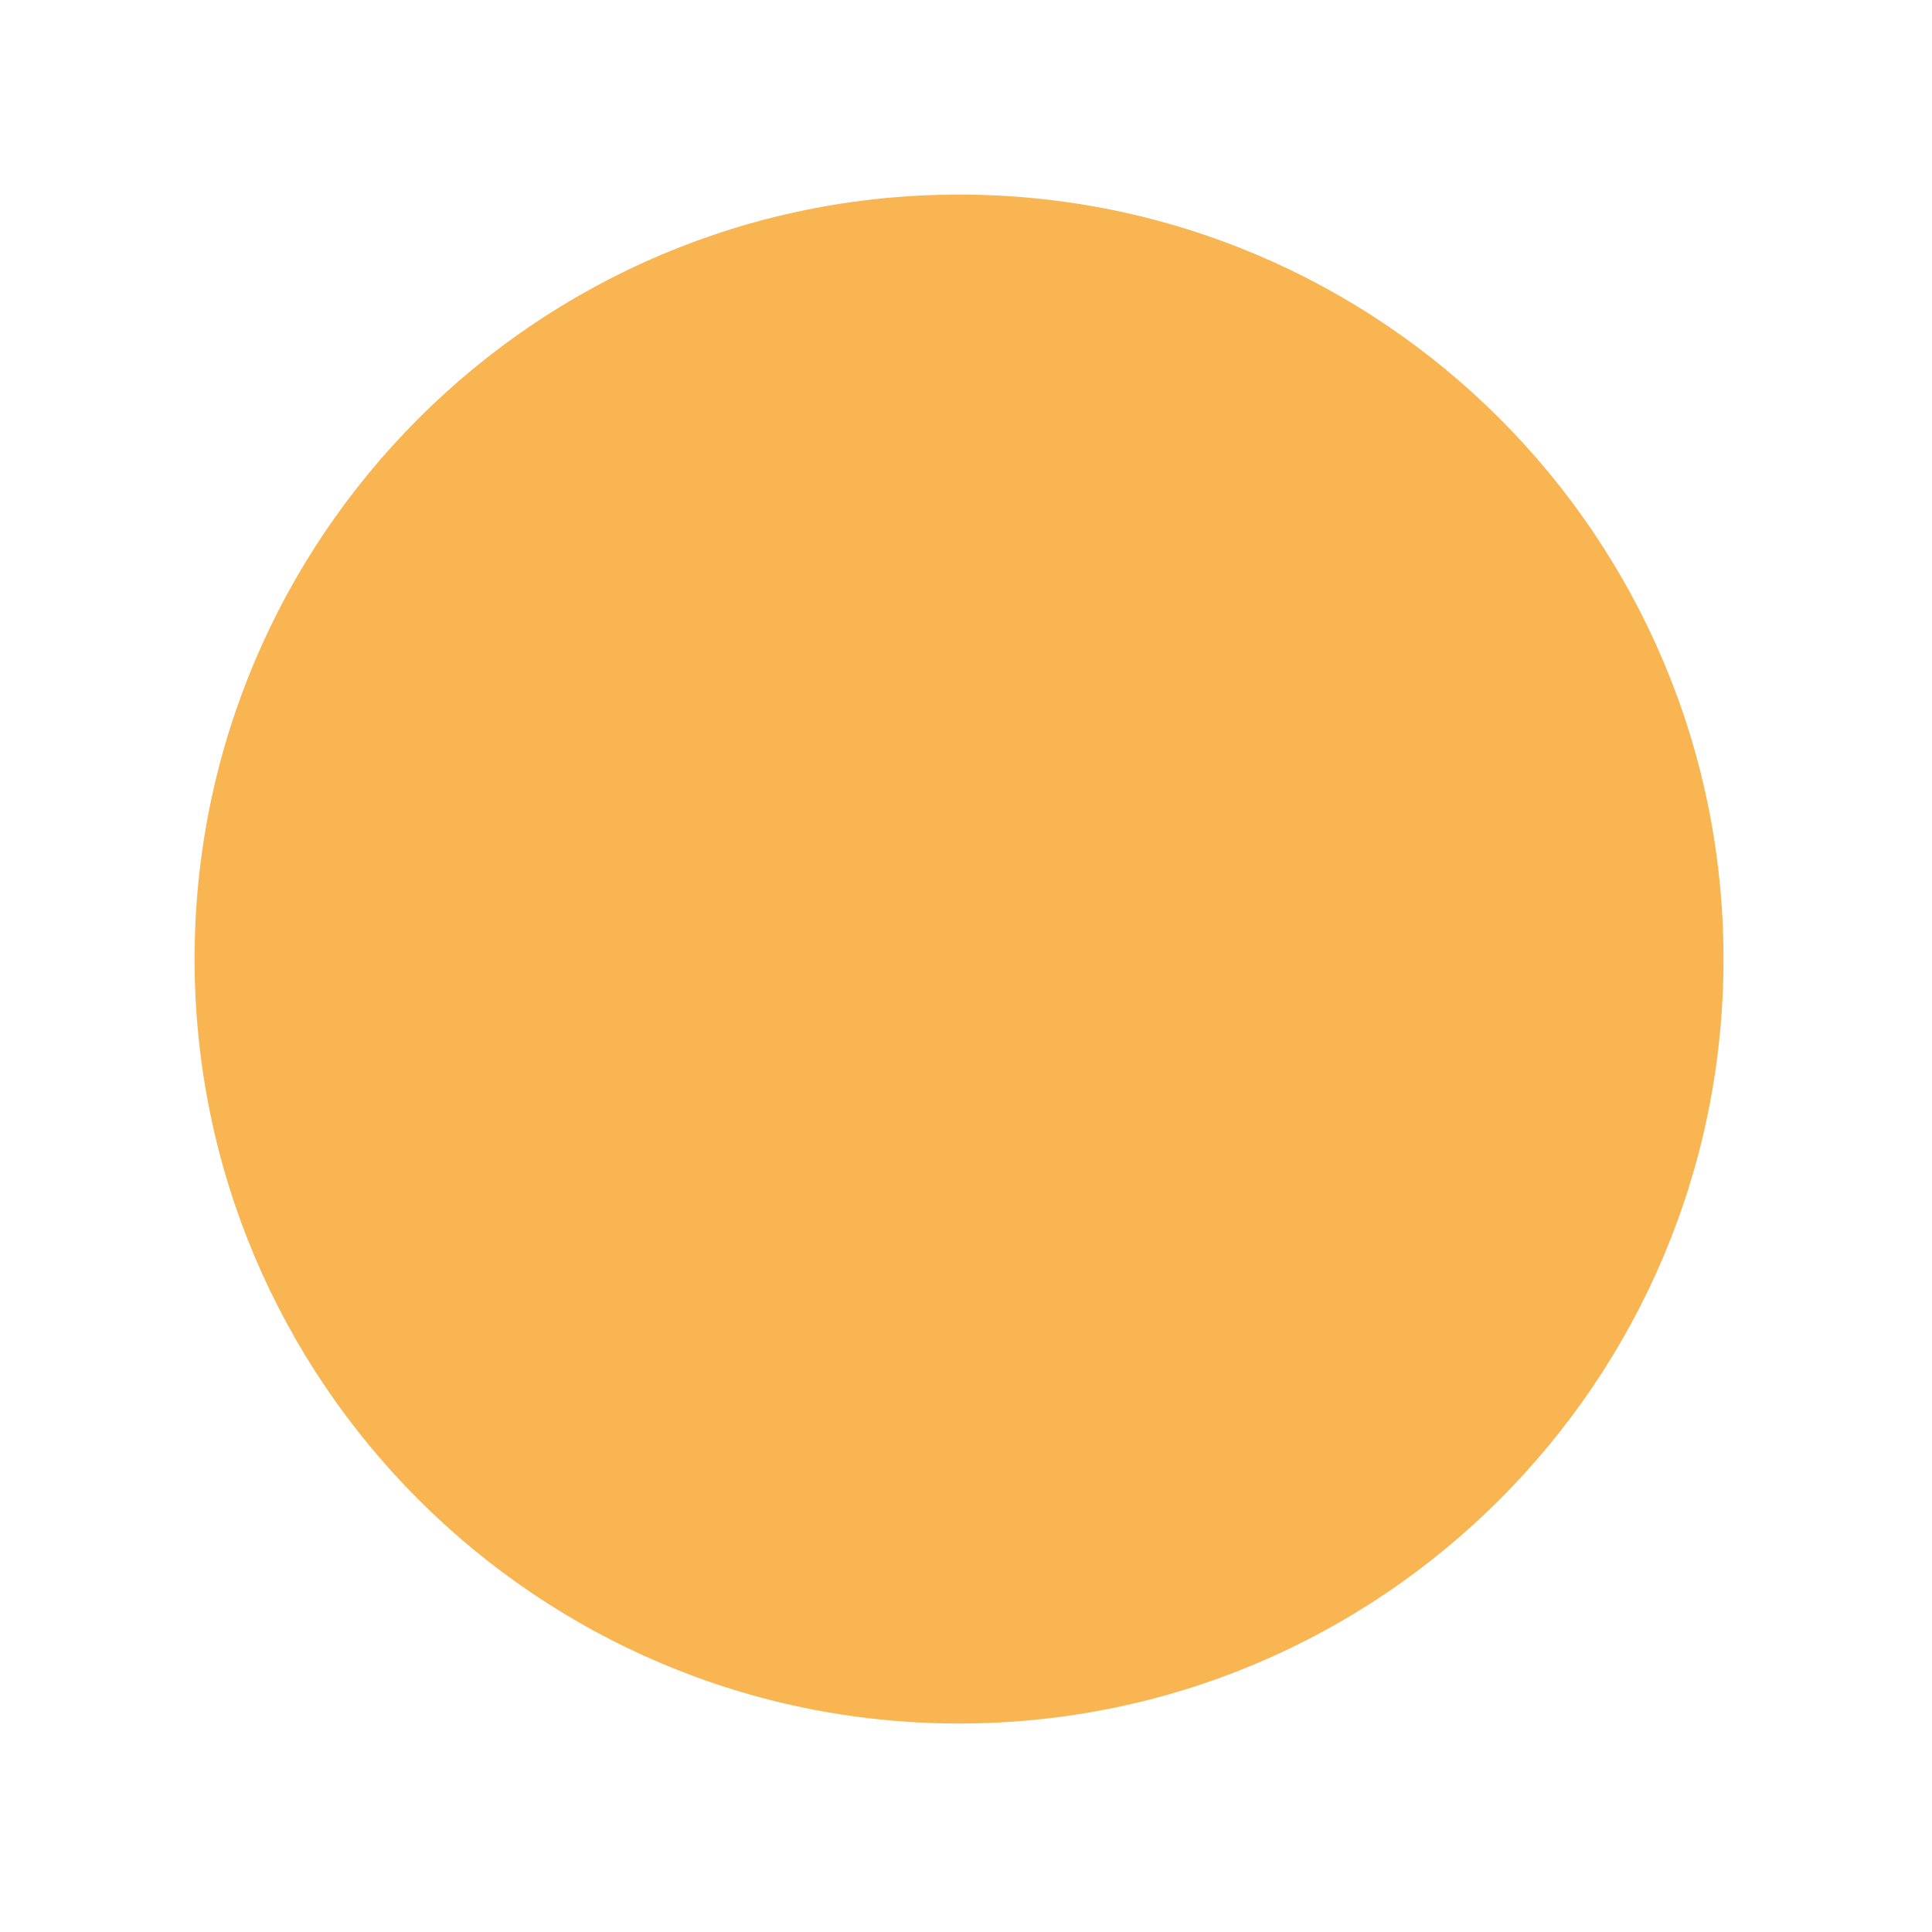 <svg xmlns="http://www.w3.org/2000/svg" width="139" height="139">
    <defs>
        <filter id="a" width="139" height="139" x="0" y="0" filterUnits="userSpaceOnUse">
            <feOffset dy="3" in="SourceAlpha"/>
            <feGaussianBlur result="blurOut" stdDeviation="3.606"/>
            <feFlood flood-color="#9C9895" result="floodOut"/>
            <feComposite in="floodOut" in2="blurOut" operator="atop"/>
            <feComponentTransfer>
                <feFuncA slope=".56" type="linear"/>
            </feComponentTransfer>
            <feMerge>
                <feMergeNode/>
                <feMergeNode in="SourceGraphic"/>
            </feMerge>
        </filter>
    </defs>
    <path fill="#F8B551" fill-rule="evenodd" d="M69 11c30.376 0 55 24.624 55 55s-24.624 55-55 55-55-24.624-55-55 24.624-55 55-55z" filter="url(#a)"/>
</svg>
